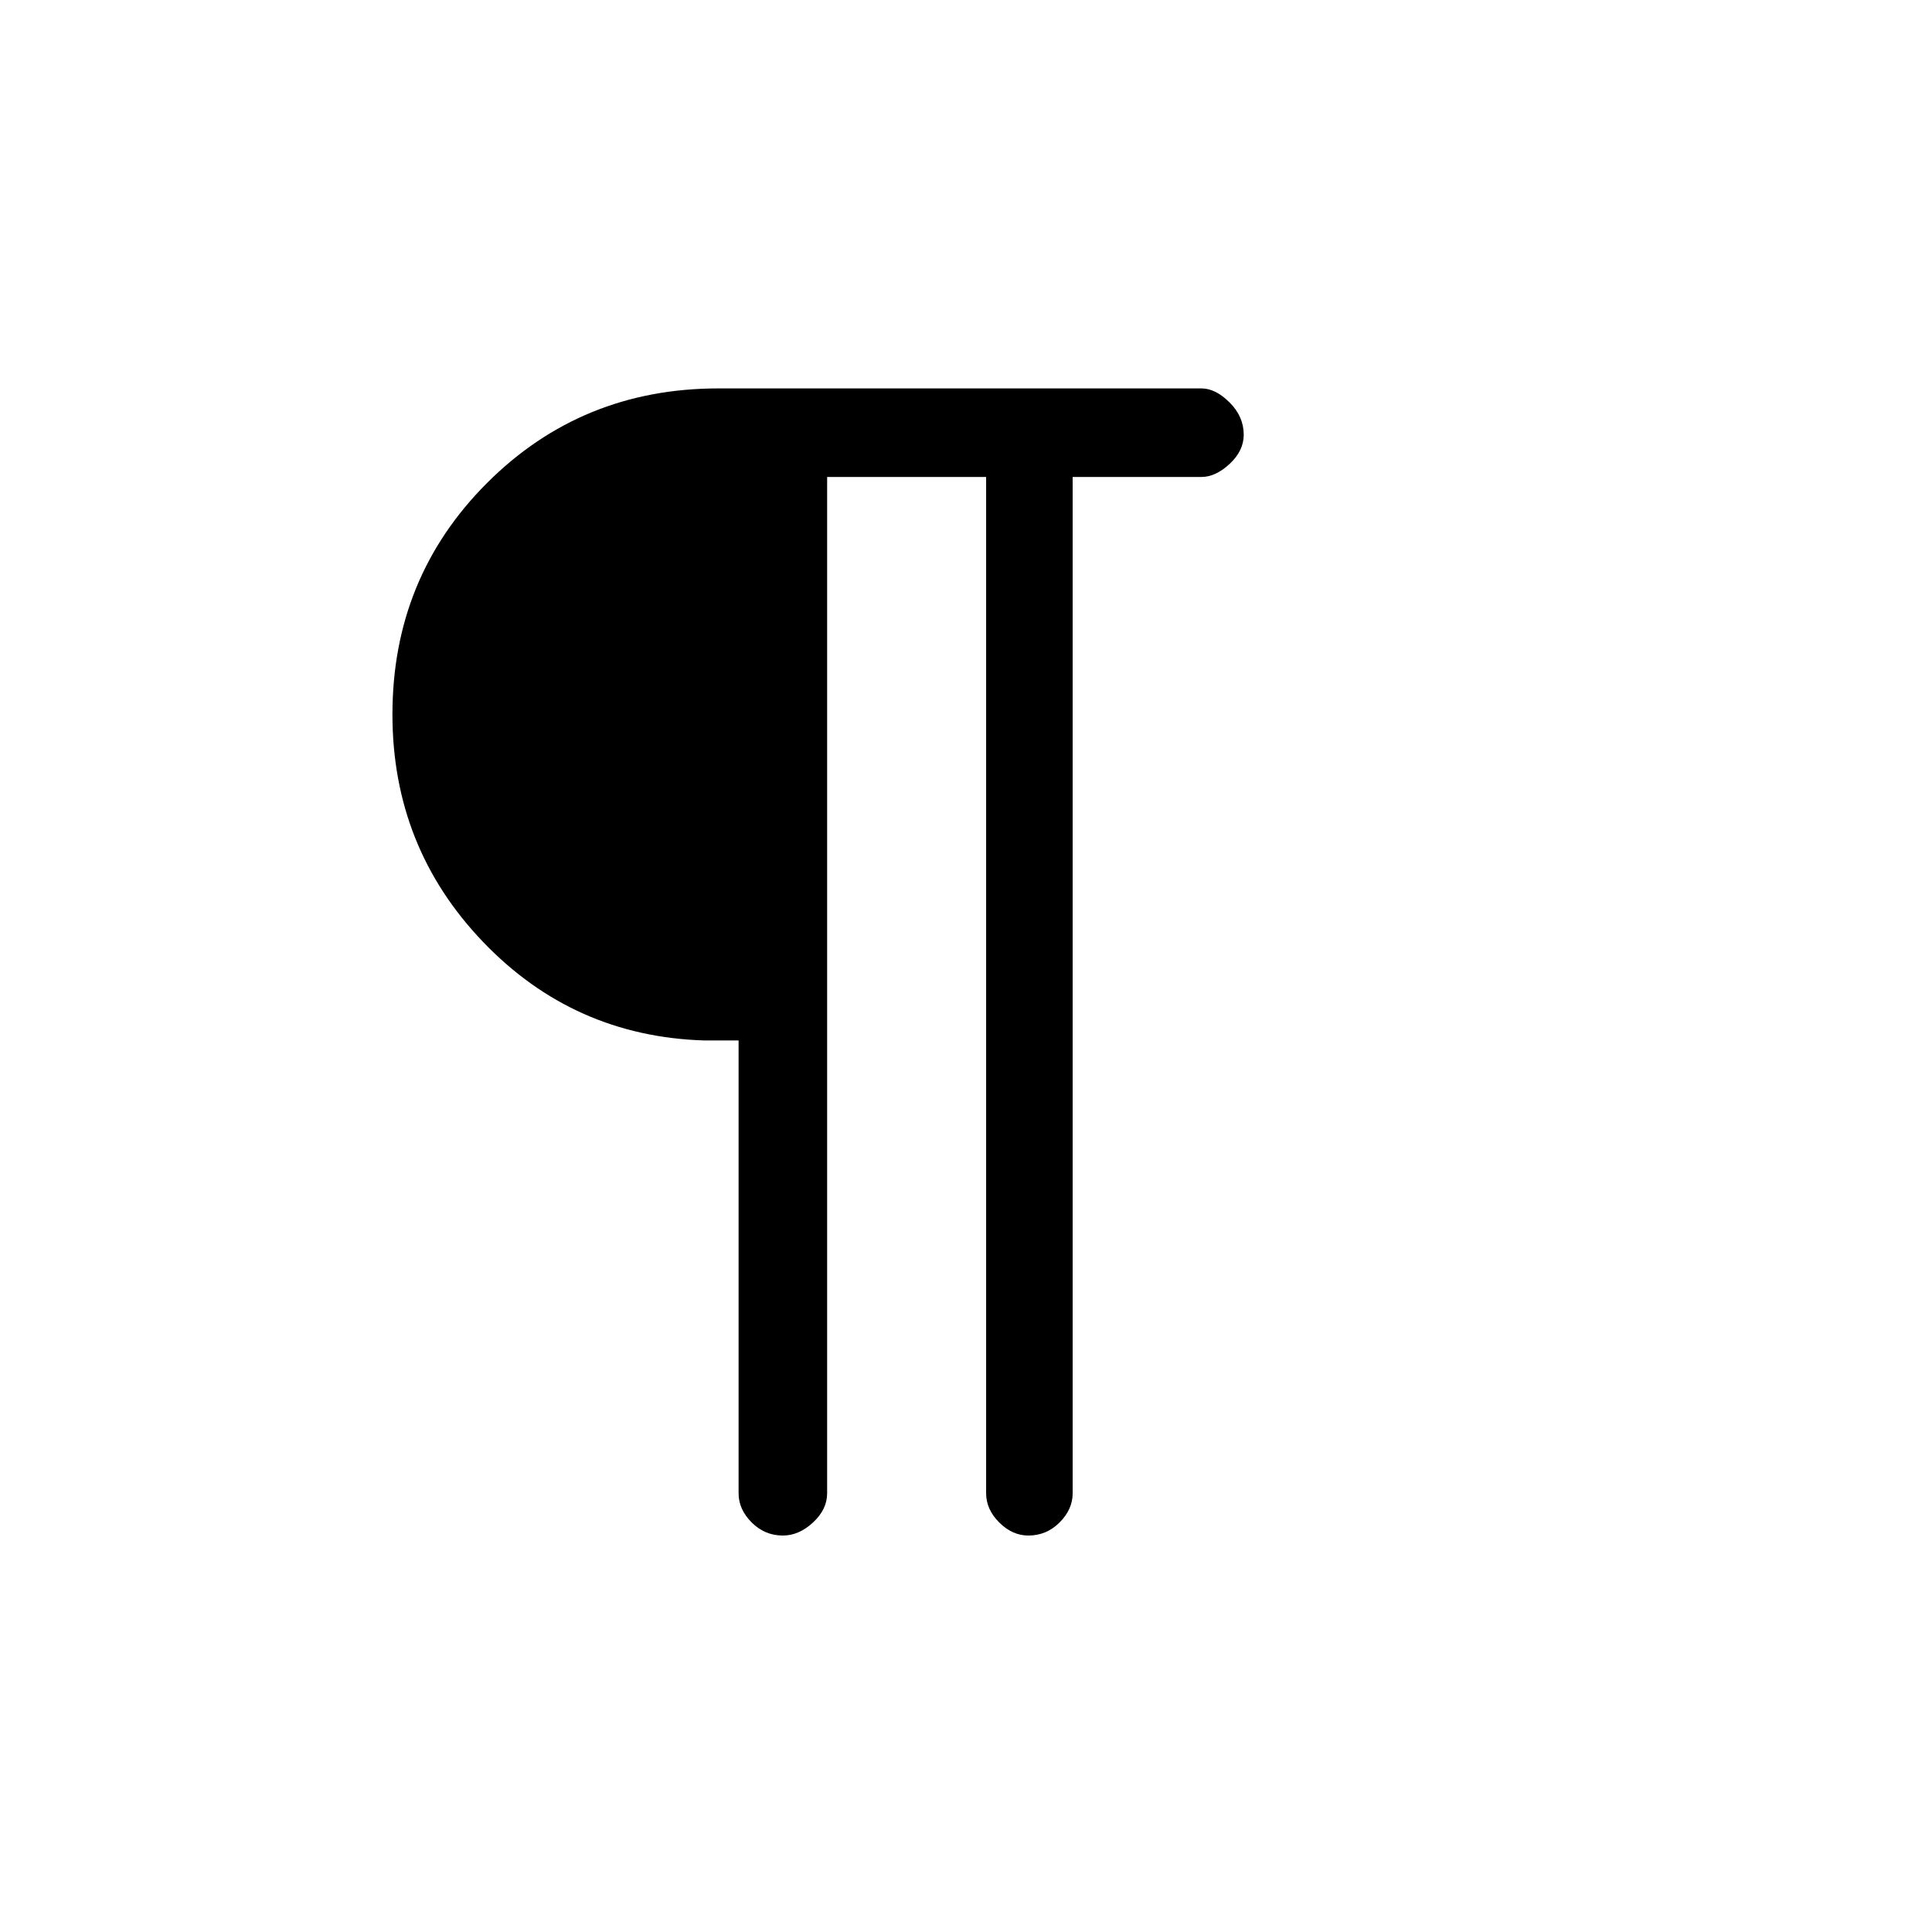 <svg xmlns="http://www.w3.org/2000/svg" height="48" width="48"><path d="M19.45 38.15q-.45 0-.775-.325t-.325-.725V25.85h-.85q-3.25-.1-5.5-2.45t-2.25-5.65q0-3.4 2.35-5.75t5.75-2.35h12q.35 0 .7.35t.35.8q0 .4-.35.725-.35.325-.7.325h-3.2V37.1q0 .4-.325.725-.325.325-.775.325-.4 0-.725-.325-.325-.325-.325-.725V11.85h-3.95V37.1q0 .4-.35.725-.35.325-.75.325Z"/></svg>